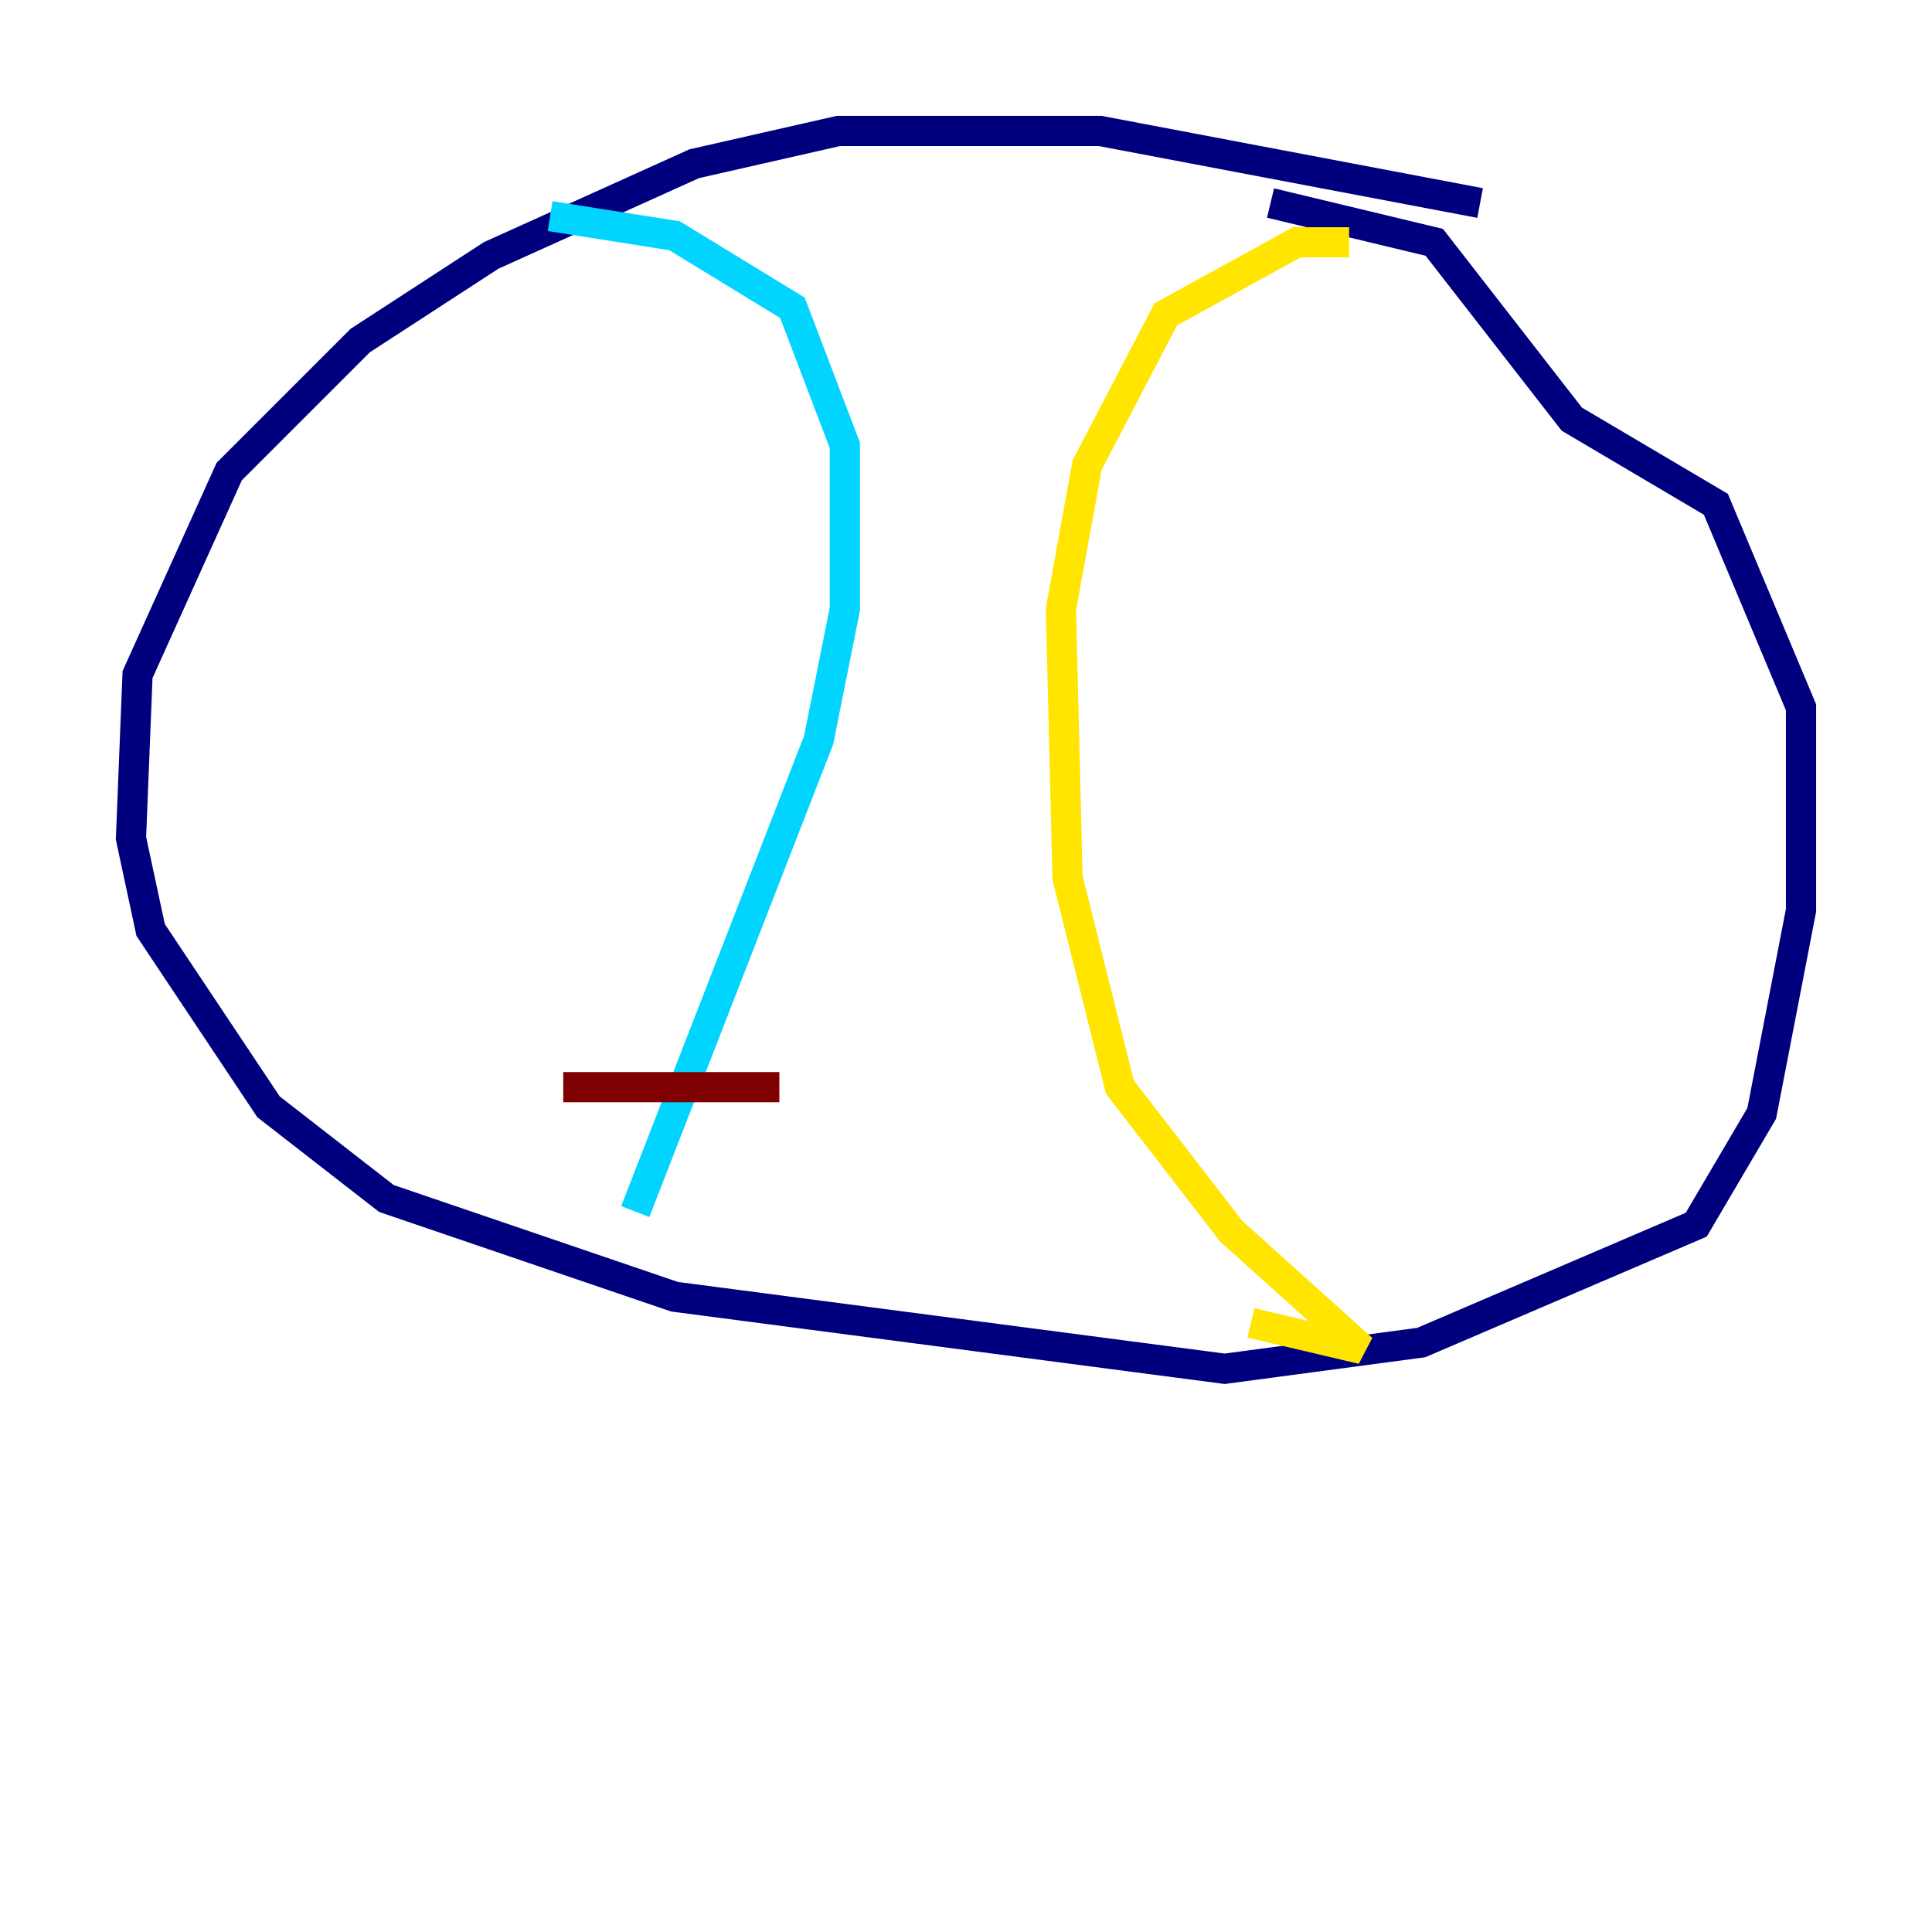 <?xml version="1.0" encoding="utf-8" ?>
<svg baseProfile="tiny" height="128" version="1.2" viewBox="0,0,128,128" width="128" xmlns="http://www.w3.org/2000/svg" xmlns:ev="http://www.w3.org/2001/xml-events" xmlns:xlink="http://www.w3.org/1999/xlink"><defs /><polyline fill="none" points="98.061,13.451 72.895,8.678 55.539,8.678 45.993,10.848 32.542,16.922 23.864,22.563 15.186,31.241 9.112,44.691 8.678,55.539 9.98,61.614 17.79,73.329 25.6,79.403 44.691,85.912 81.139,90.685 94.156,88.949 112.38,81.139 116.719,73.763 119.322,60.312 119.322,46.861 113.681,33.41 104.136,27.77 95.024,16.054 84.176,13.451" stroke="#00007f" stroke-width="2" /><polyline fill="none" points="36.447,14.319 44.691,15.62 52.502,20.393 55.973,29.505 55.973,40.352 54.237,49.031 42.088,80.271" stroke="#00d4ff" stroke-width="2" /><polyline fill="none" points="89.383,16.054 85.912,16.054 77.234,20.827 72.027,30.807 70.291,40.352 70.725,58.142 74.197,72.027 81.573,81.573 90.251,89.383 82.875,87.647" stroke="#ffe500" stroke-width="2" /><polyline fill="none" points="37.315,72.027 51.634,72.027" stroke="#7f0000" stroke-width="2" /></svg>